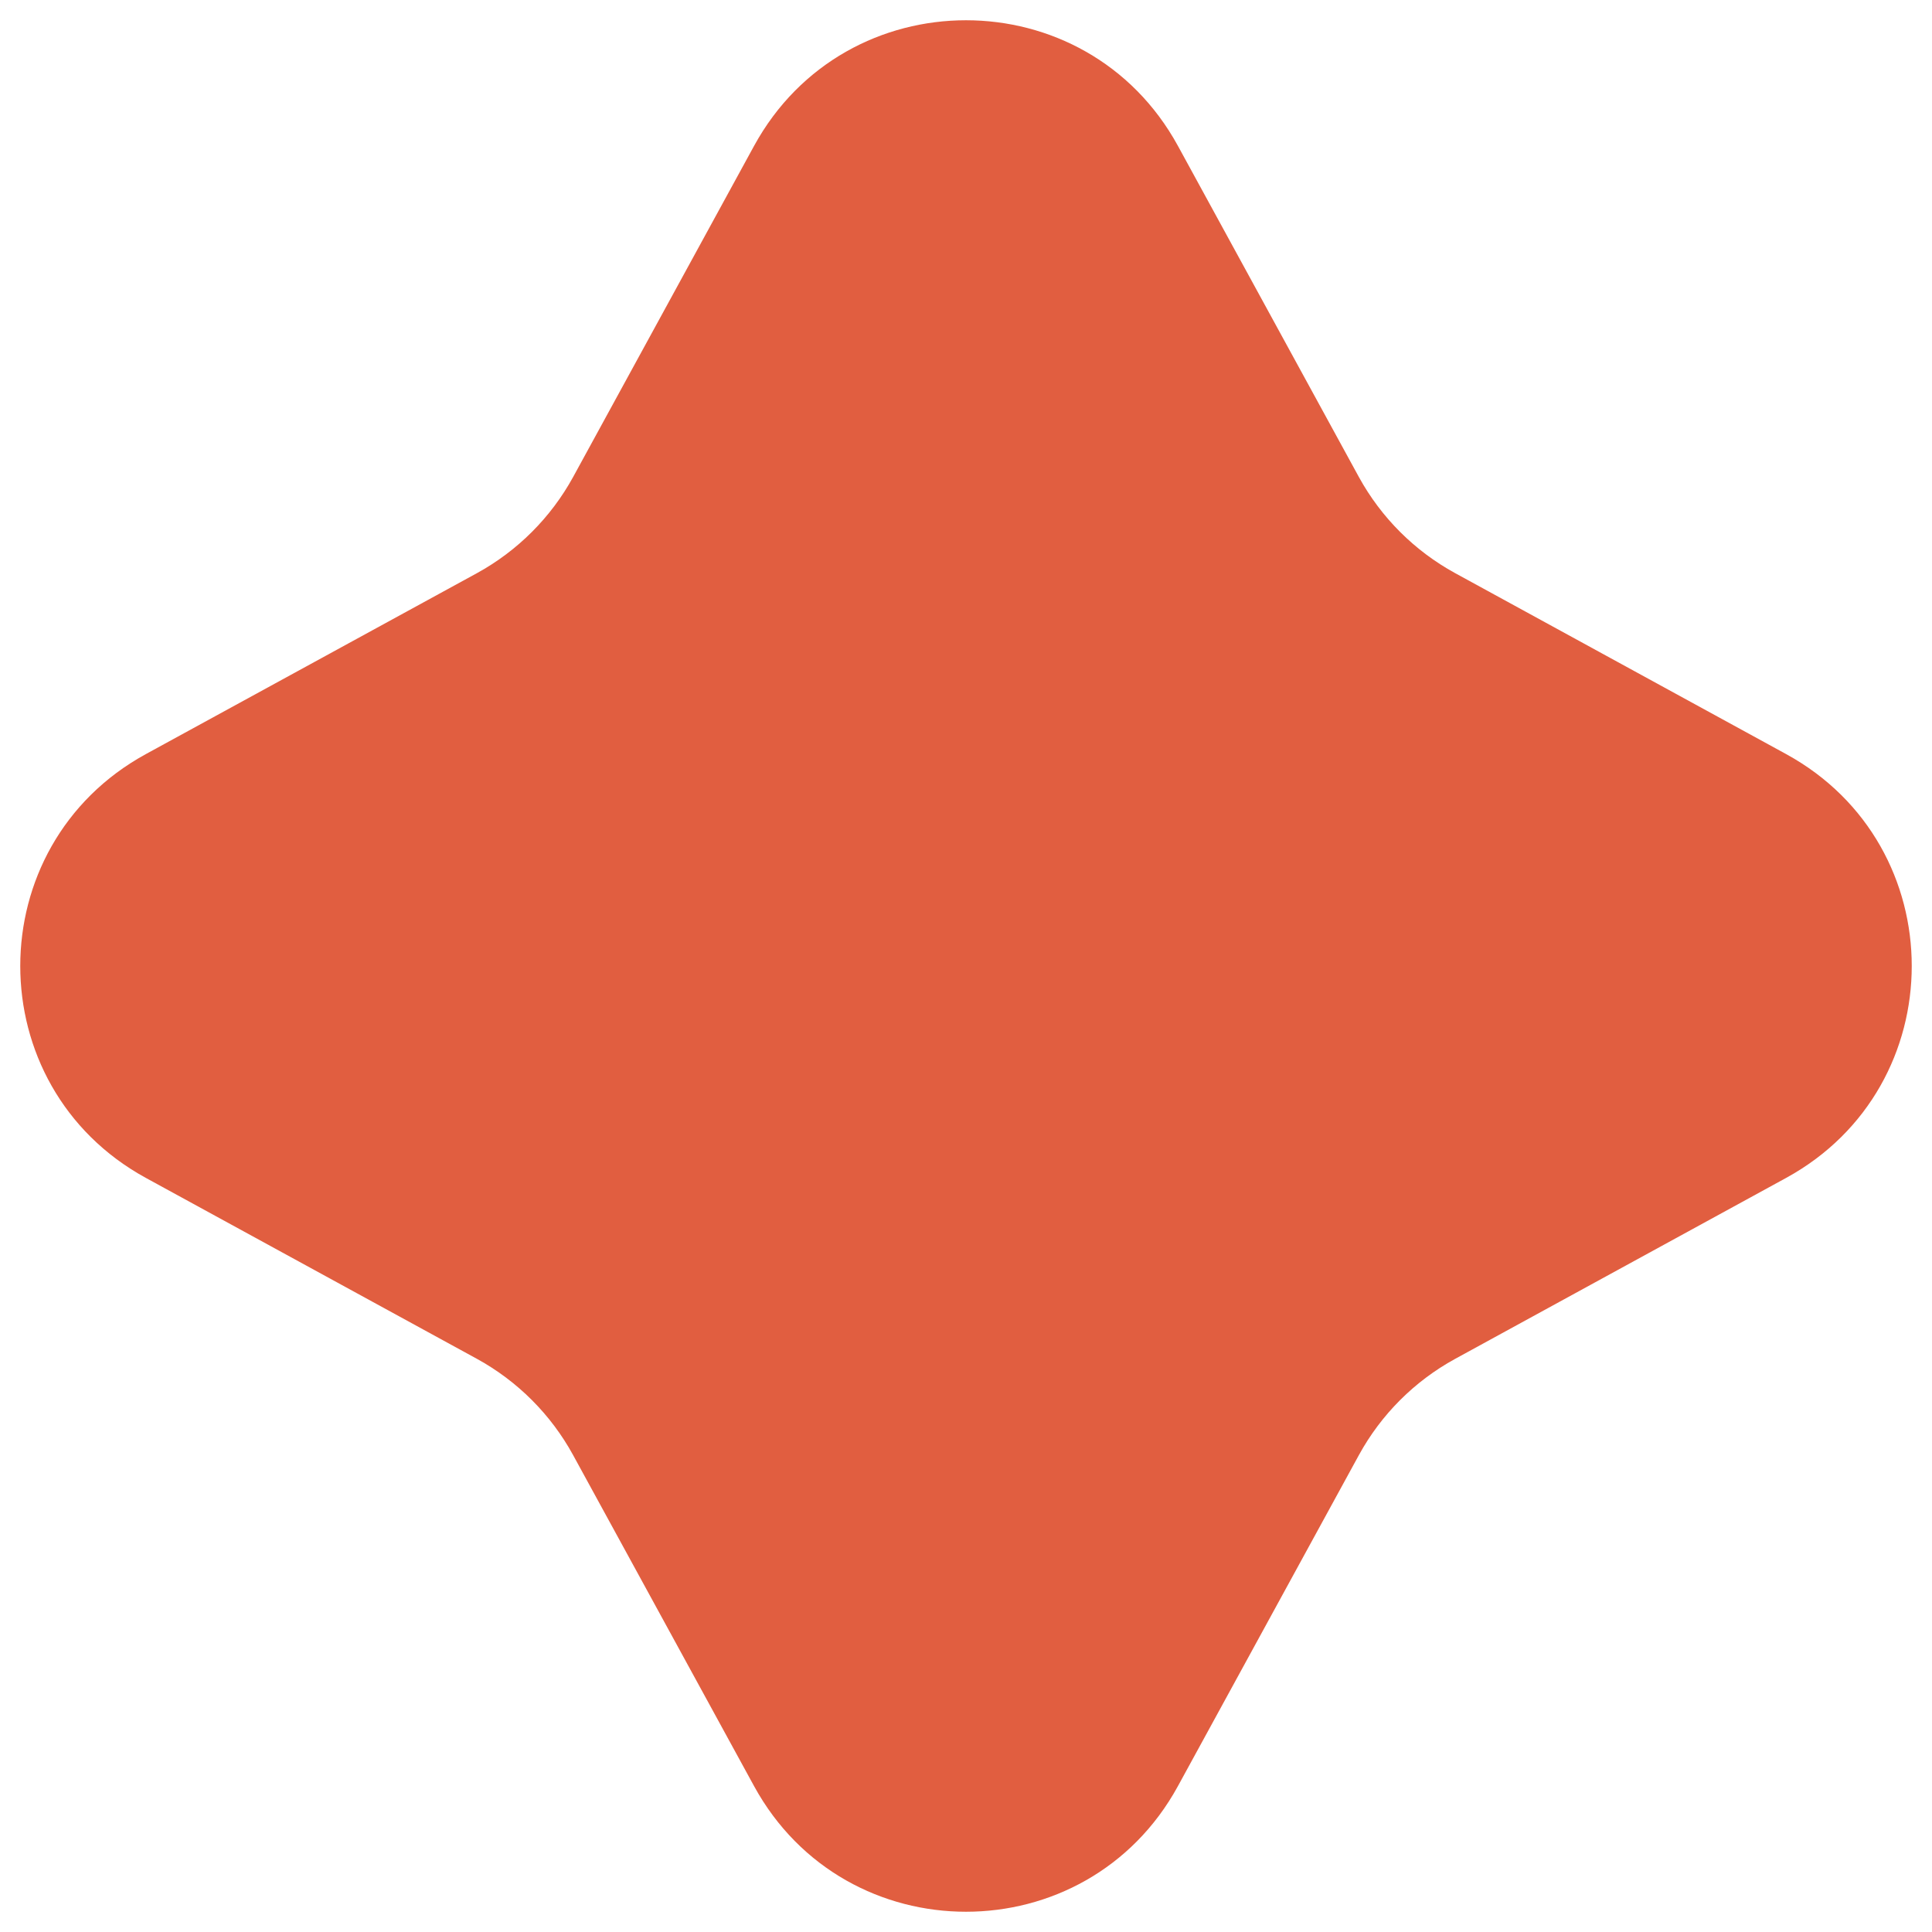<svg width="16" height="16" viewBox="0 0 16 16" fill="none" xmlns="http://www.w3.org/2000/svg">
<path d="M9.755 1.208C8.996 -0.179 7.004 -0.179 6.245 1.208L4.746 3.951C4.562 4.286 4.286 4.562 3.951 4.746L1.208 6.245C-0.179 7.004 -0.179 8.996 1.208 9.755L3.951 11.254C4.286 11.438 4.562 11.714 4.746 12.05L6.245 14.792C7.004 16.179 8.996 16.179 9.755 14.792L11.254 12.05C11.438 11.714 11.714 11.438 12.05 11.254L14.792 9.755C16.179 8.996 16.179 7.004 14.792 6.245L12.05 4.746C11.714 4.562 11.438 4.286 11.254 3.951L9.755 1.208Z" fill="#E15E40"/>
</svg>
